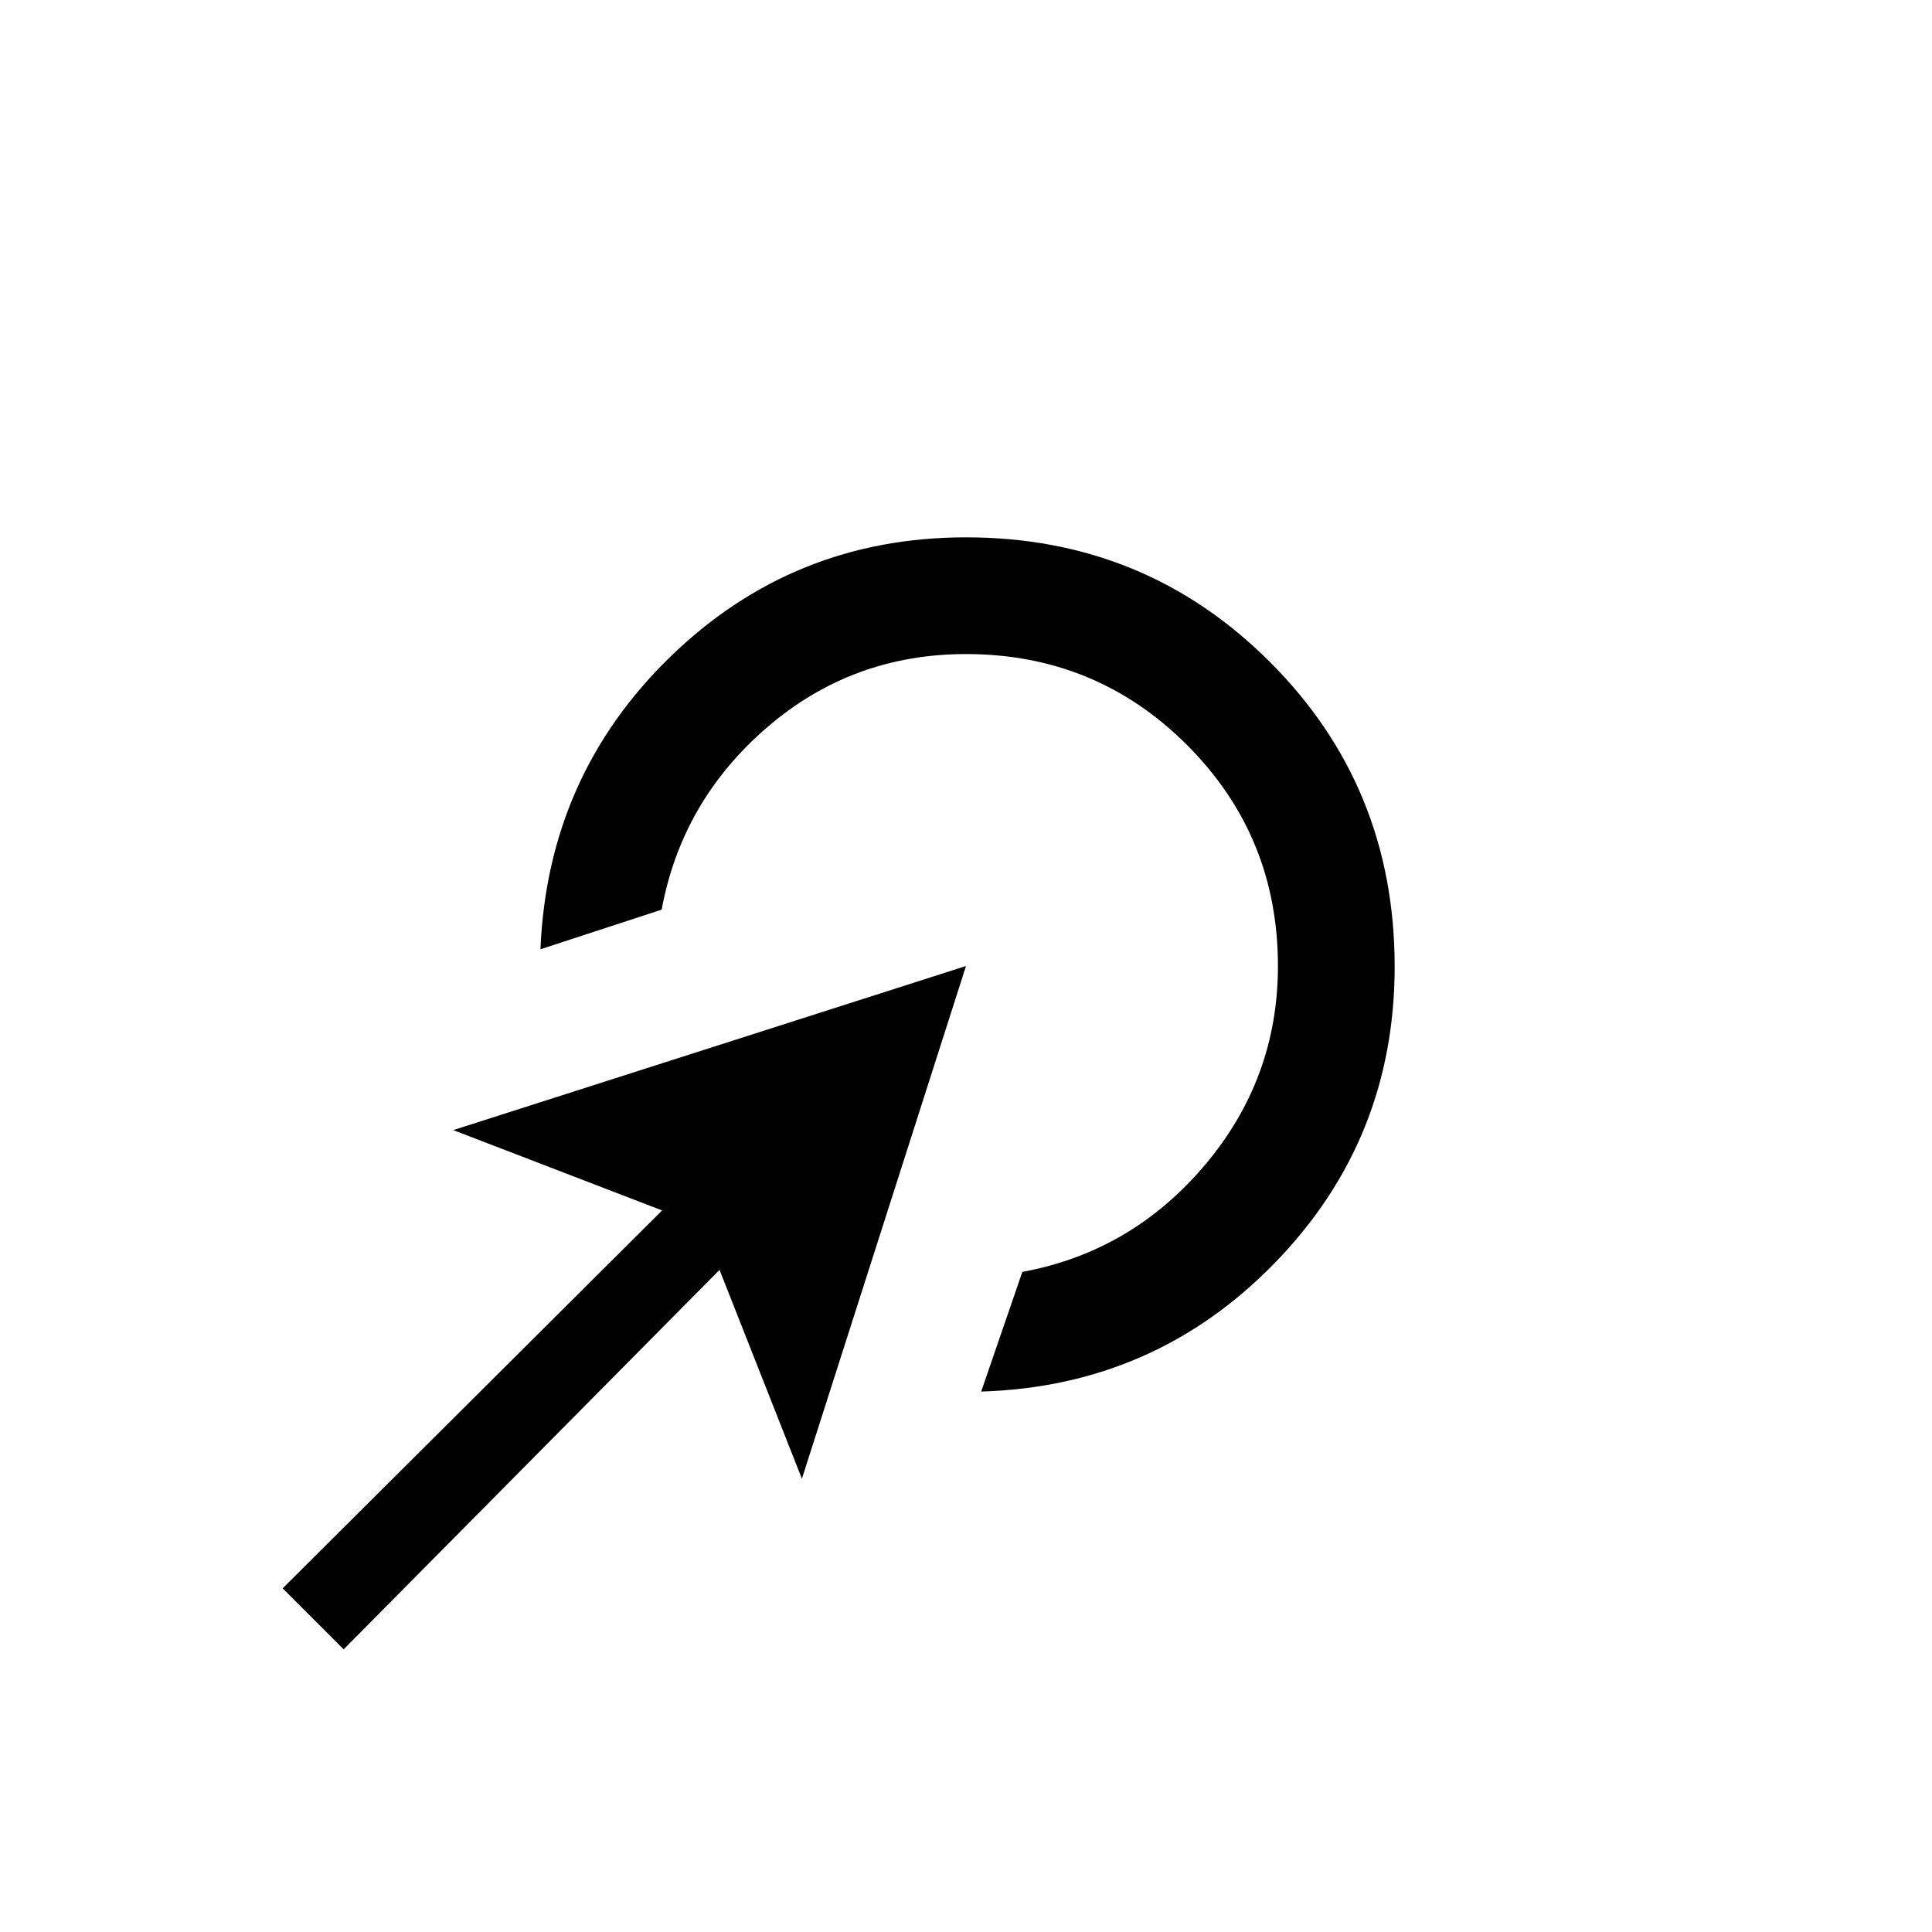 <svg xmlns="http://www.w3.org/2000/svg" height="20" viewBox="0 -960 960 960" width="20"><path d="M487.54-268.54 508-328q54.23-10 90.62-53Q635-424 635-480q0-64.64-45.18-109.82Q544.64-635 480-635q-56.62 0-98.93 36.5-42.3 36.5-52.3 90.5l-60.23 19.69q3.61-86.23 64.66-145.46Q394.24-693 480.03-693q89.05 0 151.01 61.96Q693-569.08 693-479.73q0 86.08-59.62 147.33-59.61 61.25-145.84 63.86ZM170.77-140.46l-30.31-30.31L329-358.54l-103.77-39.92L480-480l-81.54 254.77L357.54-329 170.77-140.46Z"/></svg>